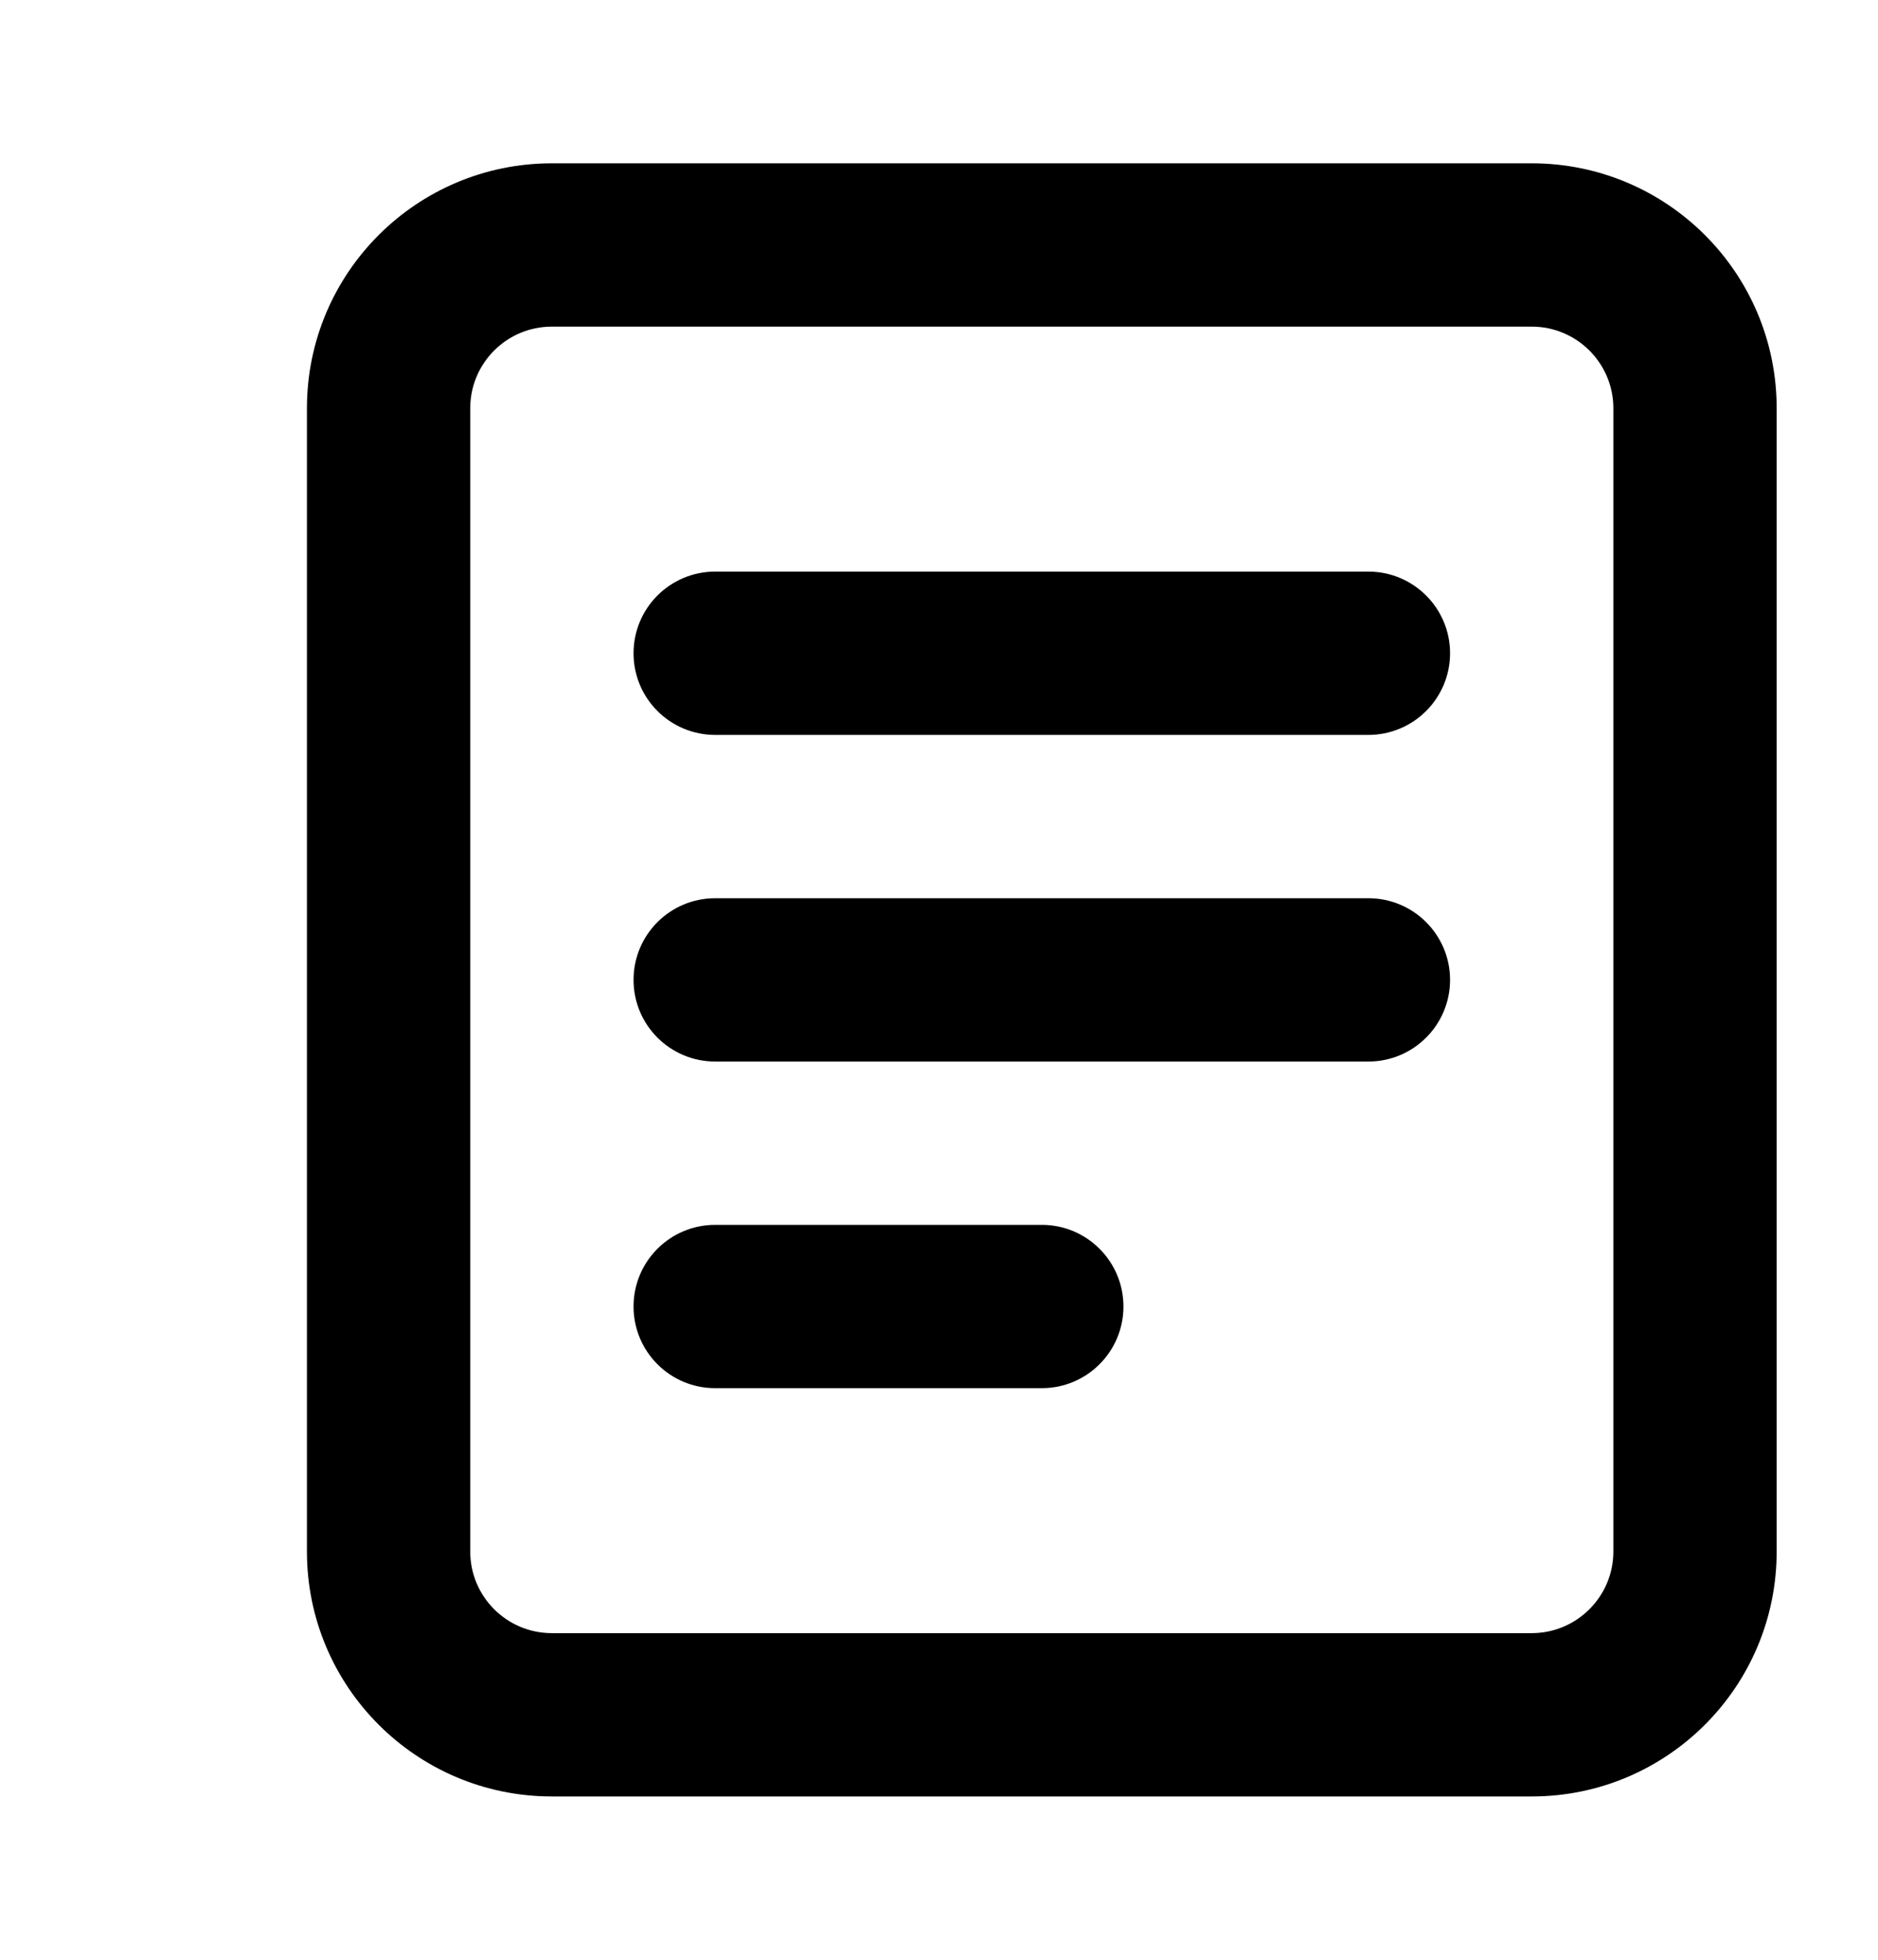 <svg
  width="23"
  height="24"
  viewBox="0 0 23 24"
  fill="none"
  xmlns="http://www.w3.org/2000/svg"
>
  <path fill-rule="evenodd" clip-rule="evenodd" d="M6.759 2C5.102 2 3.759 3.343 3.759 5V19C3.759 20.657 5.102 22 6.759 22H18.759C20.416 22 21.759 20.657 21.759 19V5C21.759 3.343 20.416 2 18.759 2H6.759ZM5.759 5C5.759 4.448 6.206 4 6.759 4H18.759C19.311 4 19.759 4.448 19.759 5V19C19.759 19.552 19.311 20 18.759 20H6.759C6.206 20 5.759 19.552 5.759 19V5ZM8.759 7C8.206 7 7.759 7.448 7.759 8C7.759 8.552 8.206 9 8.759 9H16.759C17.311 9 17.759 8.552 17.759 8C17.759 7.448 17.311 7 16.759 7H8.759ZM8.759 11C8.206 11 7.759 11.448 7.759 12C7.759 12.552 8.206 13 8.759 13H16.759C17.311 13 17.759 12.552 17.759 12C17.759 11.448 17.311 11 16.759 11H8.759ZM7.759 16C7.759 15.448 8.206 15 8.759 15H12.759C13.311 15 13.759 15.448 13.759 16C13.759 16.552 13.311 17 12.759 17H8.759C8.206 17 7.759 16.552 7.759 16Z" fill="currentColor">
  </path>
</svg>